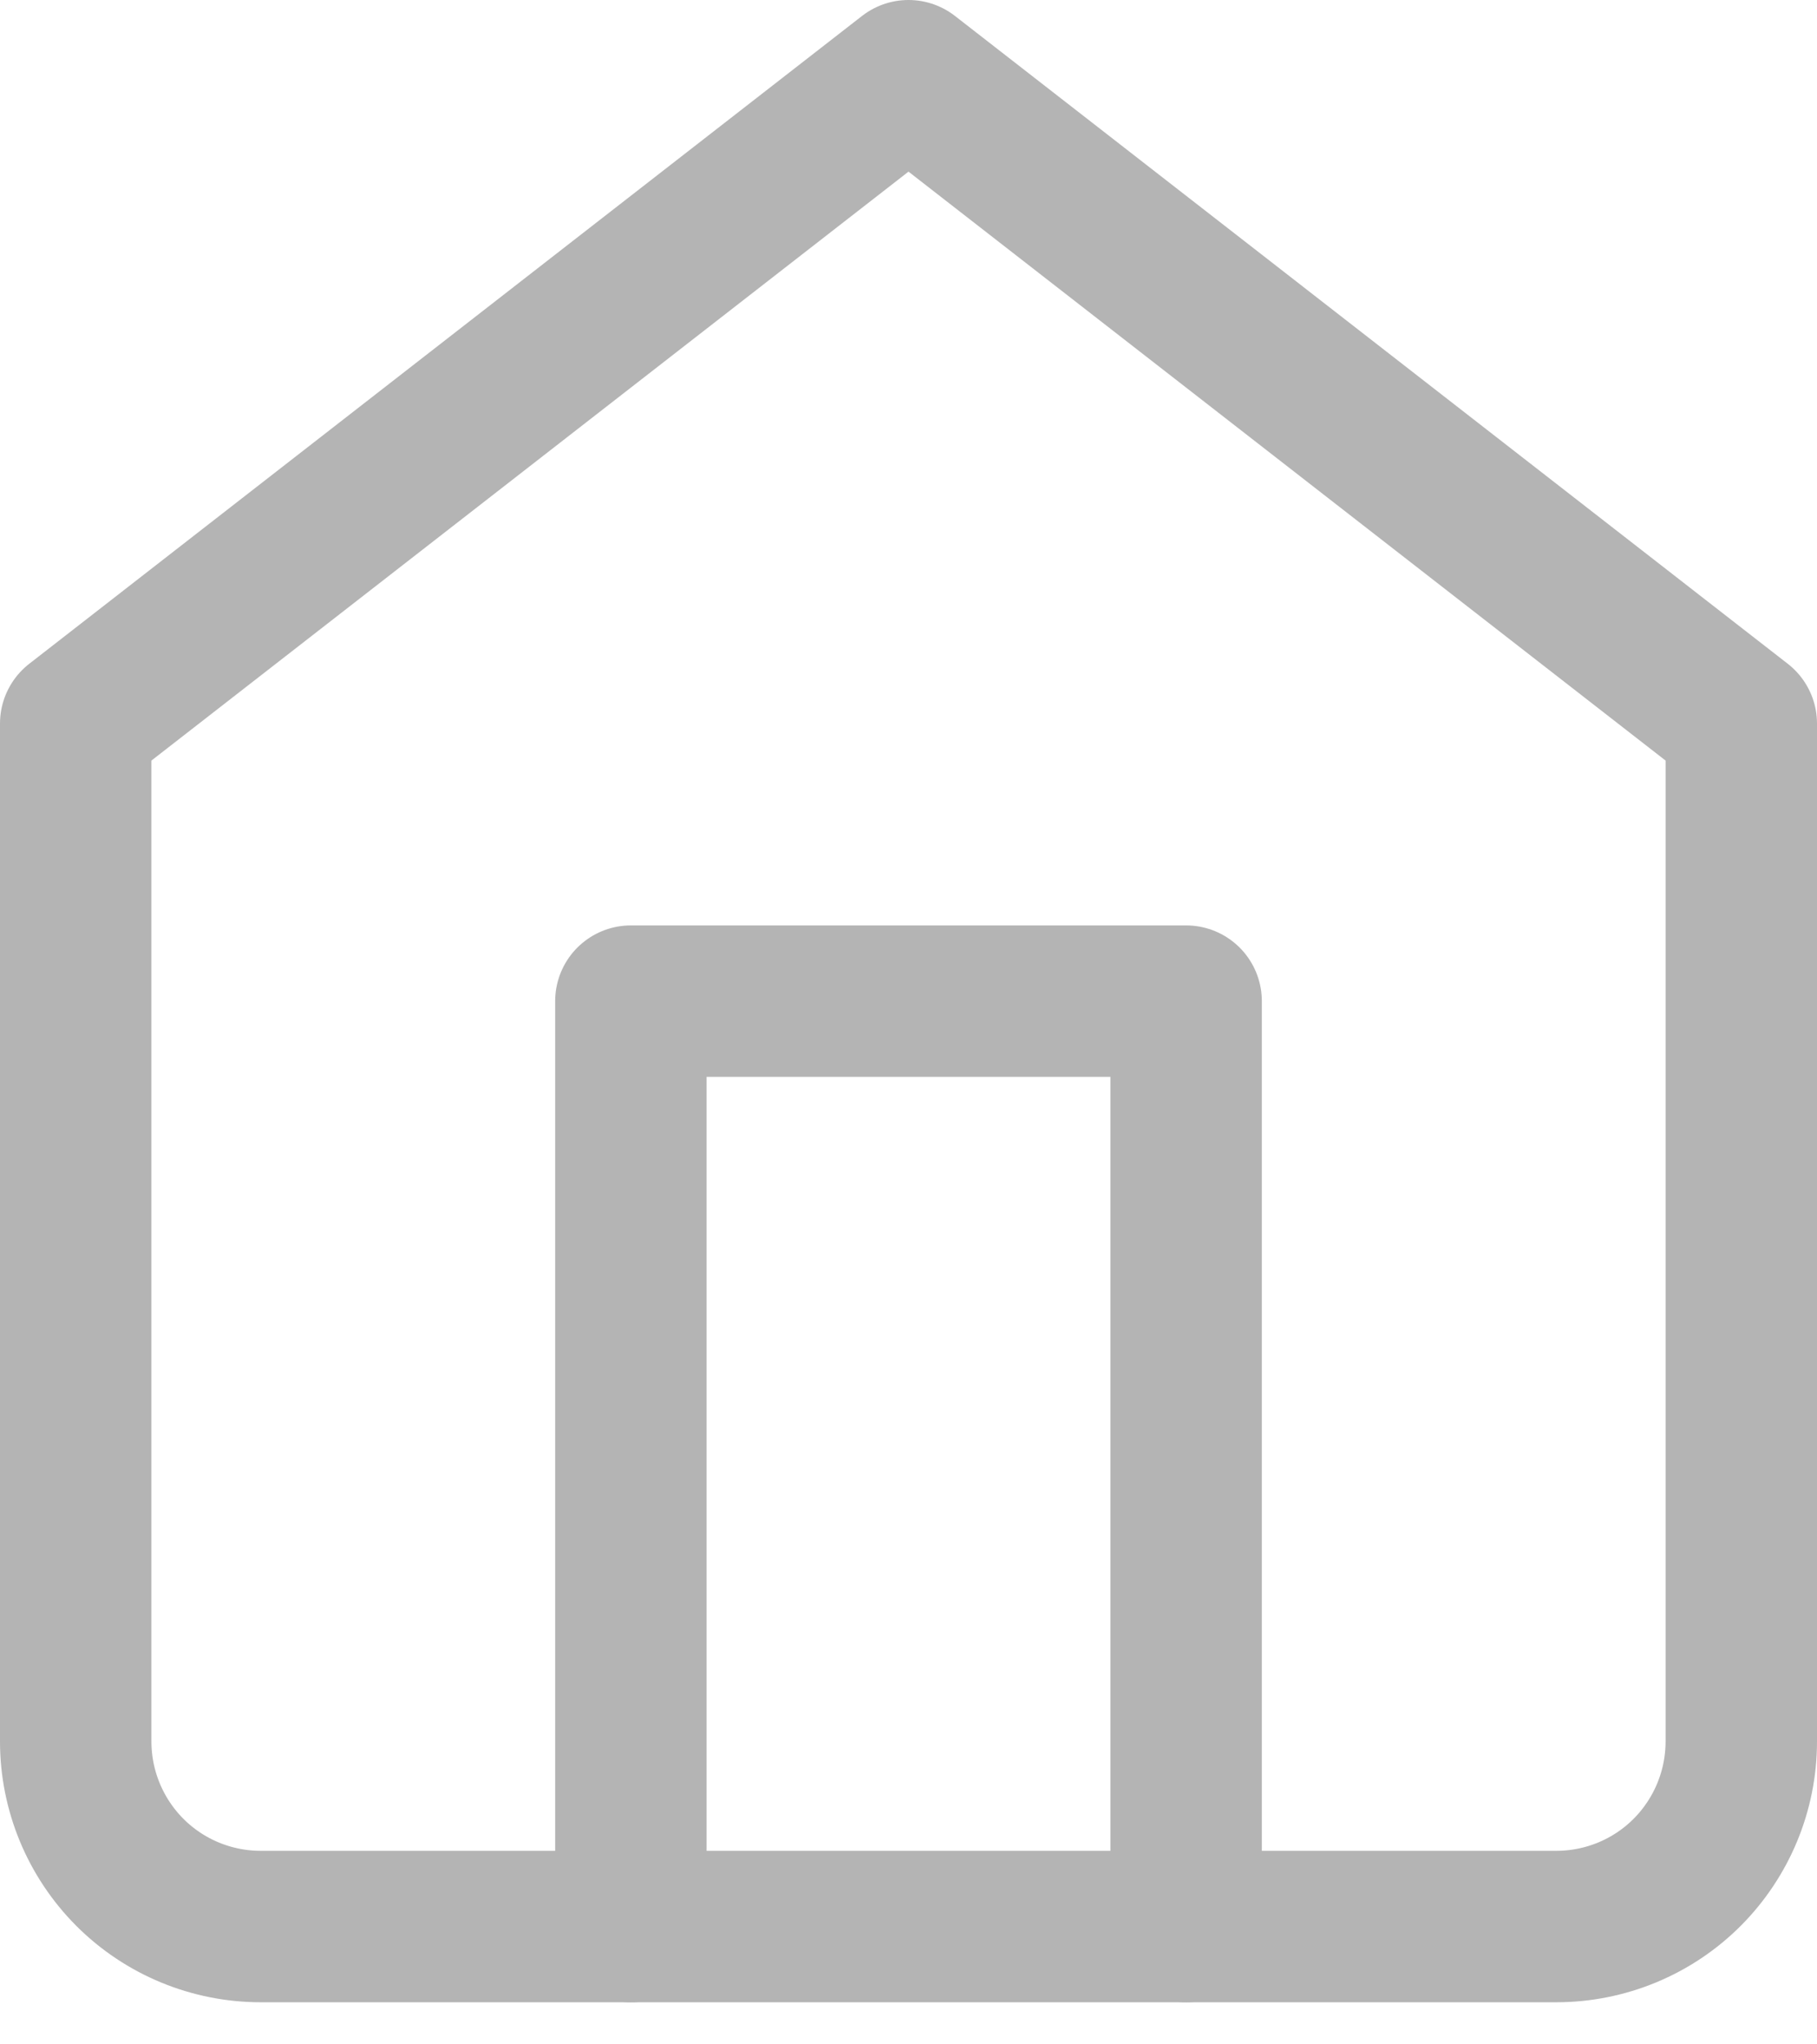 <svg width="24" height="27" viewBox="0 0 24 27" fill="none" xmlns="http://www.w3.org/2000/svg">
<path d="M1 9.556L12 1L23 9.556V23C23 23.648 22.742 24.27 22.284 24.729C21.826 25.187 21.204 25.444 20.556 25.444H3.444C2.796 25.444 2.174 25.187 1.716 24.729C1.258 24.27 1 23.648 1 23V9.556Z" stroke="#B4B4B4" stroke-width="2" stroke-linecap="round" stroke-linejoin="round"/>
<path d="M8.333 25.444V13.222H15.667V25.444" stroke="#B4B4B4" stroke-width="2" stroke-linecap="round" stroke-linejoin="round"/>
</svg>
